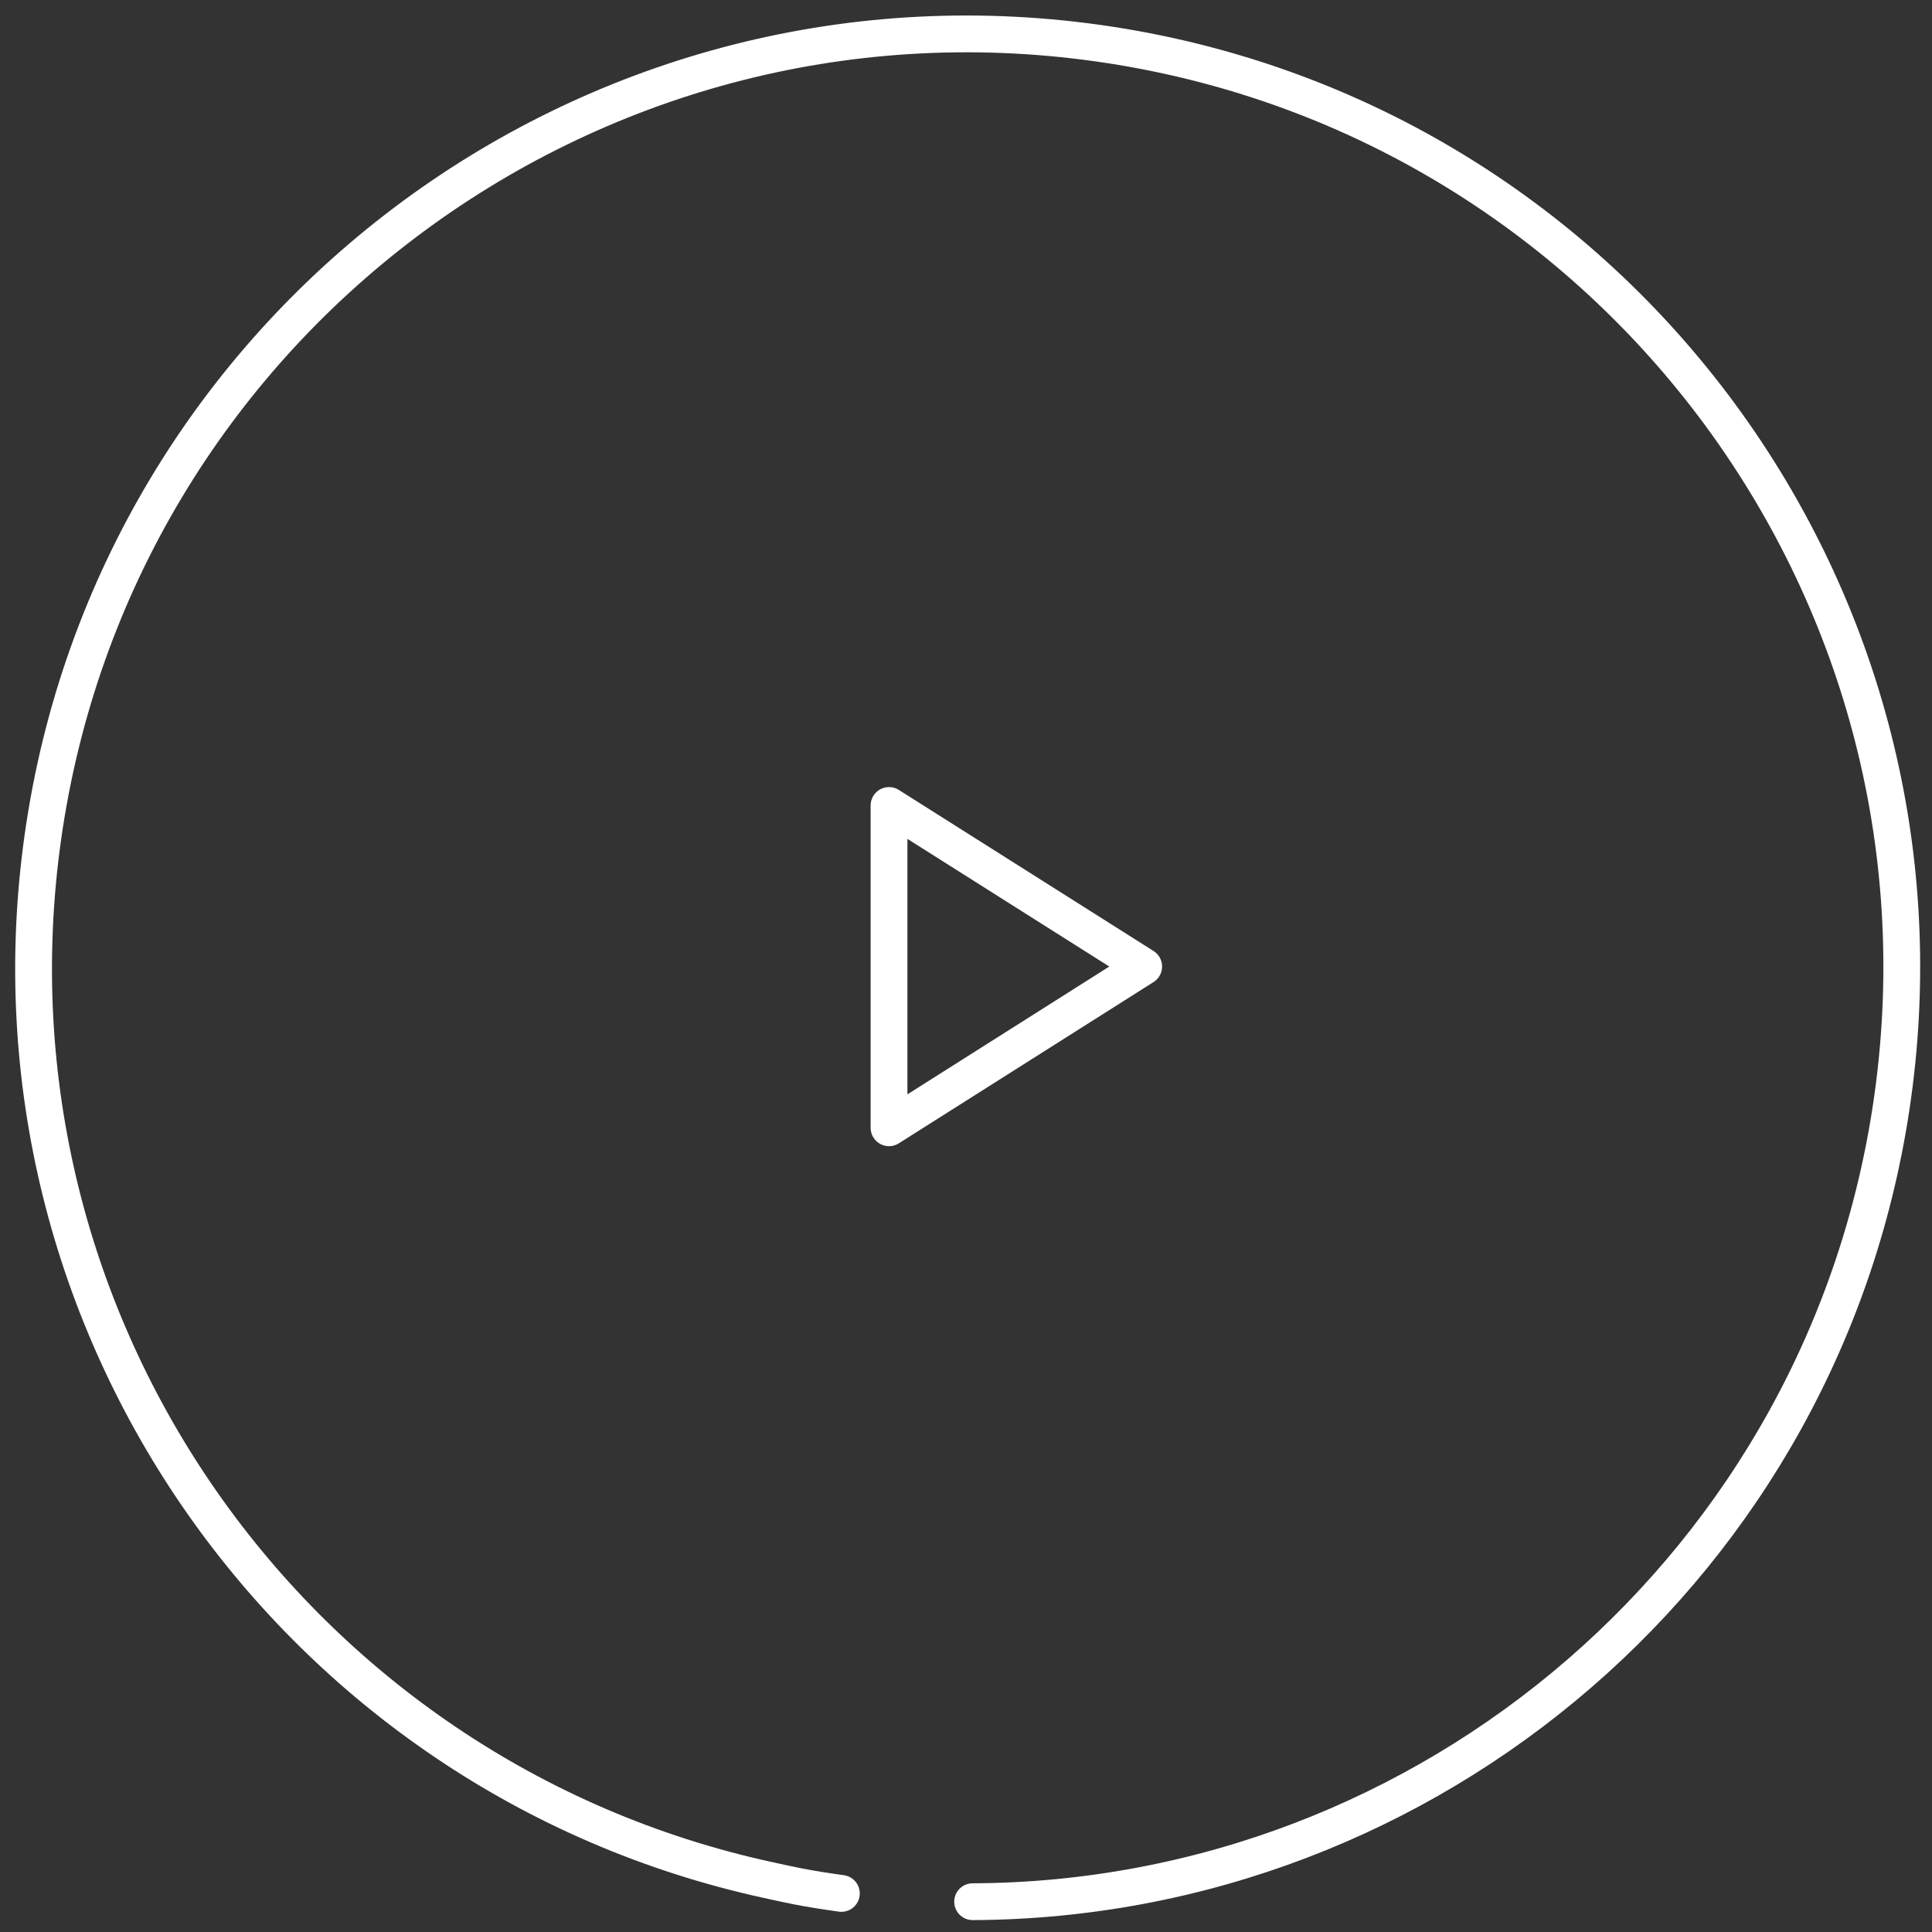 <svg class="play-anim"
    xmlns="http://www.w3.org/2000/svg" viewBox="0 0 300 300" width="300" height="300" preserveAspectRatio="xMidYMid meet" style="width: 100%; height: 100%; transform: translate3d(0px, 0px, 0px);">
    <rect x="0" y="0" width="300" height="300" fill="#333333" stroke="none"/>
    <defs>
        <clipPath id="__lottie_element_52">
            <path width="300" height="300" d="M0 0 L300 0 L300 300 L0 300 Z" class="CIHAmyBr_0"></path>
        </clipPath>
    </defs>
    <g clip-path="url(#__lottie_element_52)">
        <g transform="matrix(2.197,0,0,2.197,-0.411,-0.412)" opacity="1" style="display: none;">
            <g opacity="1" transform="matrix(1,0,0,1,68.6,68.6)">
                <path stroke-linecap="round" stroke-linejoin="round" fill-opacity="0" stroke="rgb(255,255,255)" stroke-opacity="1" stroke-width="2.6" d=" M-0.27,66 C2.465,66 3.345,65.907 4.994,65.784 C12.252,65.241 19.182,63.525 25.596,60.824" class="CIHAmyBr_1"></path>
            </g>
        </g>
        <g style="display: block;" transform="matrix(-2.176,-0.306,-0.306,2.176,320.521,22.03)" opacity="1">
            <g opacity="1" transform="matrix(1,0,0,1,68.6,68.6)">
                <path stroke-linecap="round" stroke-linejoin="round" fill-opacity="0" stroke="rgb(255,255,255)" stroke-opacity="1" stroke-width="2.6" d=" M-0.27,66 C2.465,66 3.345,65.907 4.994,65.784 C39.112,63.231 66,34.748 66,-0.015 C66,-36.458 36.45,-66 0,-66 C-36.452,-66 -66,-36.458 -66,-0.015 C-66,33.19 -41.468,60.667 -9.536,65.287" class="CIHAmyBr_2"></path>
            </g>
        </g>
        <g transform="matrix(2.197,0,0,2.197,141.334,119.364)" opacity="0.1" style="display: none;">
            <g opacity="1" transform="matrix(1,0,0,1,11.6,13.989)">
                <path stroke-linecap="round" stroke-linejoin="round" fill-opacity="0" stroke="rgb(255,255,255)" stroke-opacity="1" stroke-width="2.6" d=" M9,-0.007 C9,-0.007 -9,11.389 -9,11.389 C-9,11.389 -9,-11.389 -9,-11.389 C-9,-11.389 9,-0.007 9,-0.007z" class="CIHAmyBr_3"></path>
            </g>
        </g>
        <g style="display: block;" transform="matrix(2.197,0,0,2.197,132.334,119.364)" opacity="1">
            <g opacity="1" transform="matrix(1,0,0,1,11.6,13.989)">
                <path stroke-linecap="round" stroke-linejoin="round" fill-opacity="0" stroke="rgb(255,255,255)" stroke-opacity="1" stroke-width="2.6" d=" M9,-0.007 C9,-0.007 -9,11.389 -9,11.389 C-9,11.389 -9,-11.389 -9,-11.389 C-9,-11.389 9,-0.007 9,-0.007z" class="CIHAmyBr_4"></path>
            </g>
        </g>
    </g>
    <style data-made-with="vivus-instant"></style>
</svg>